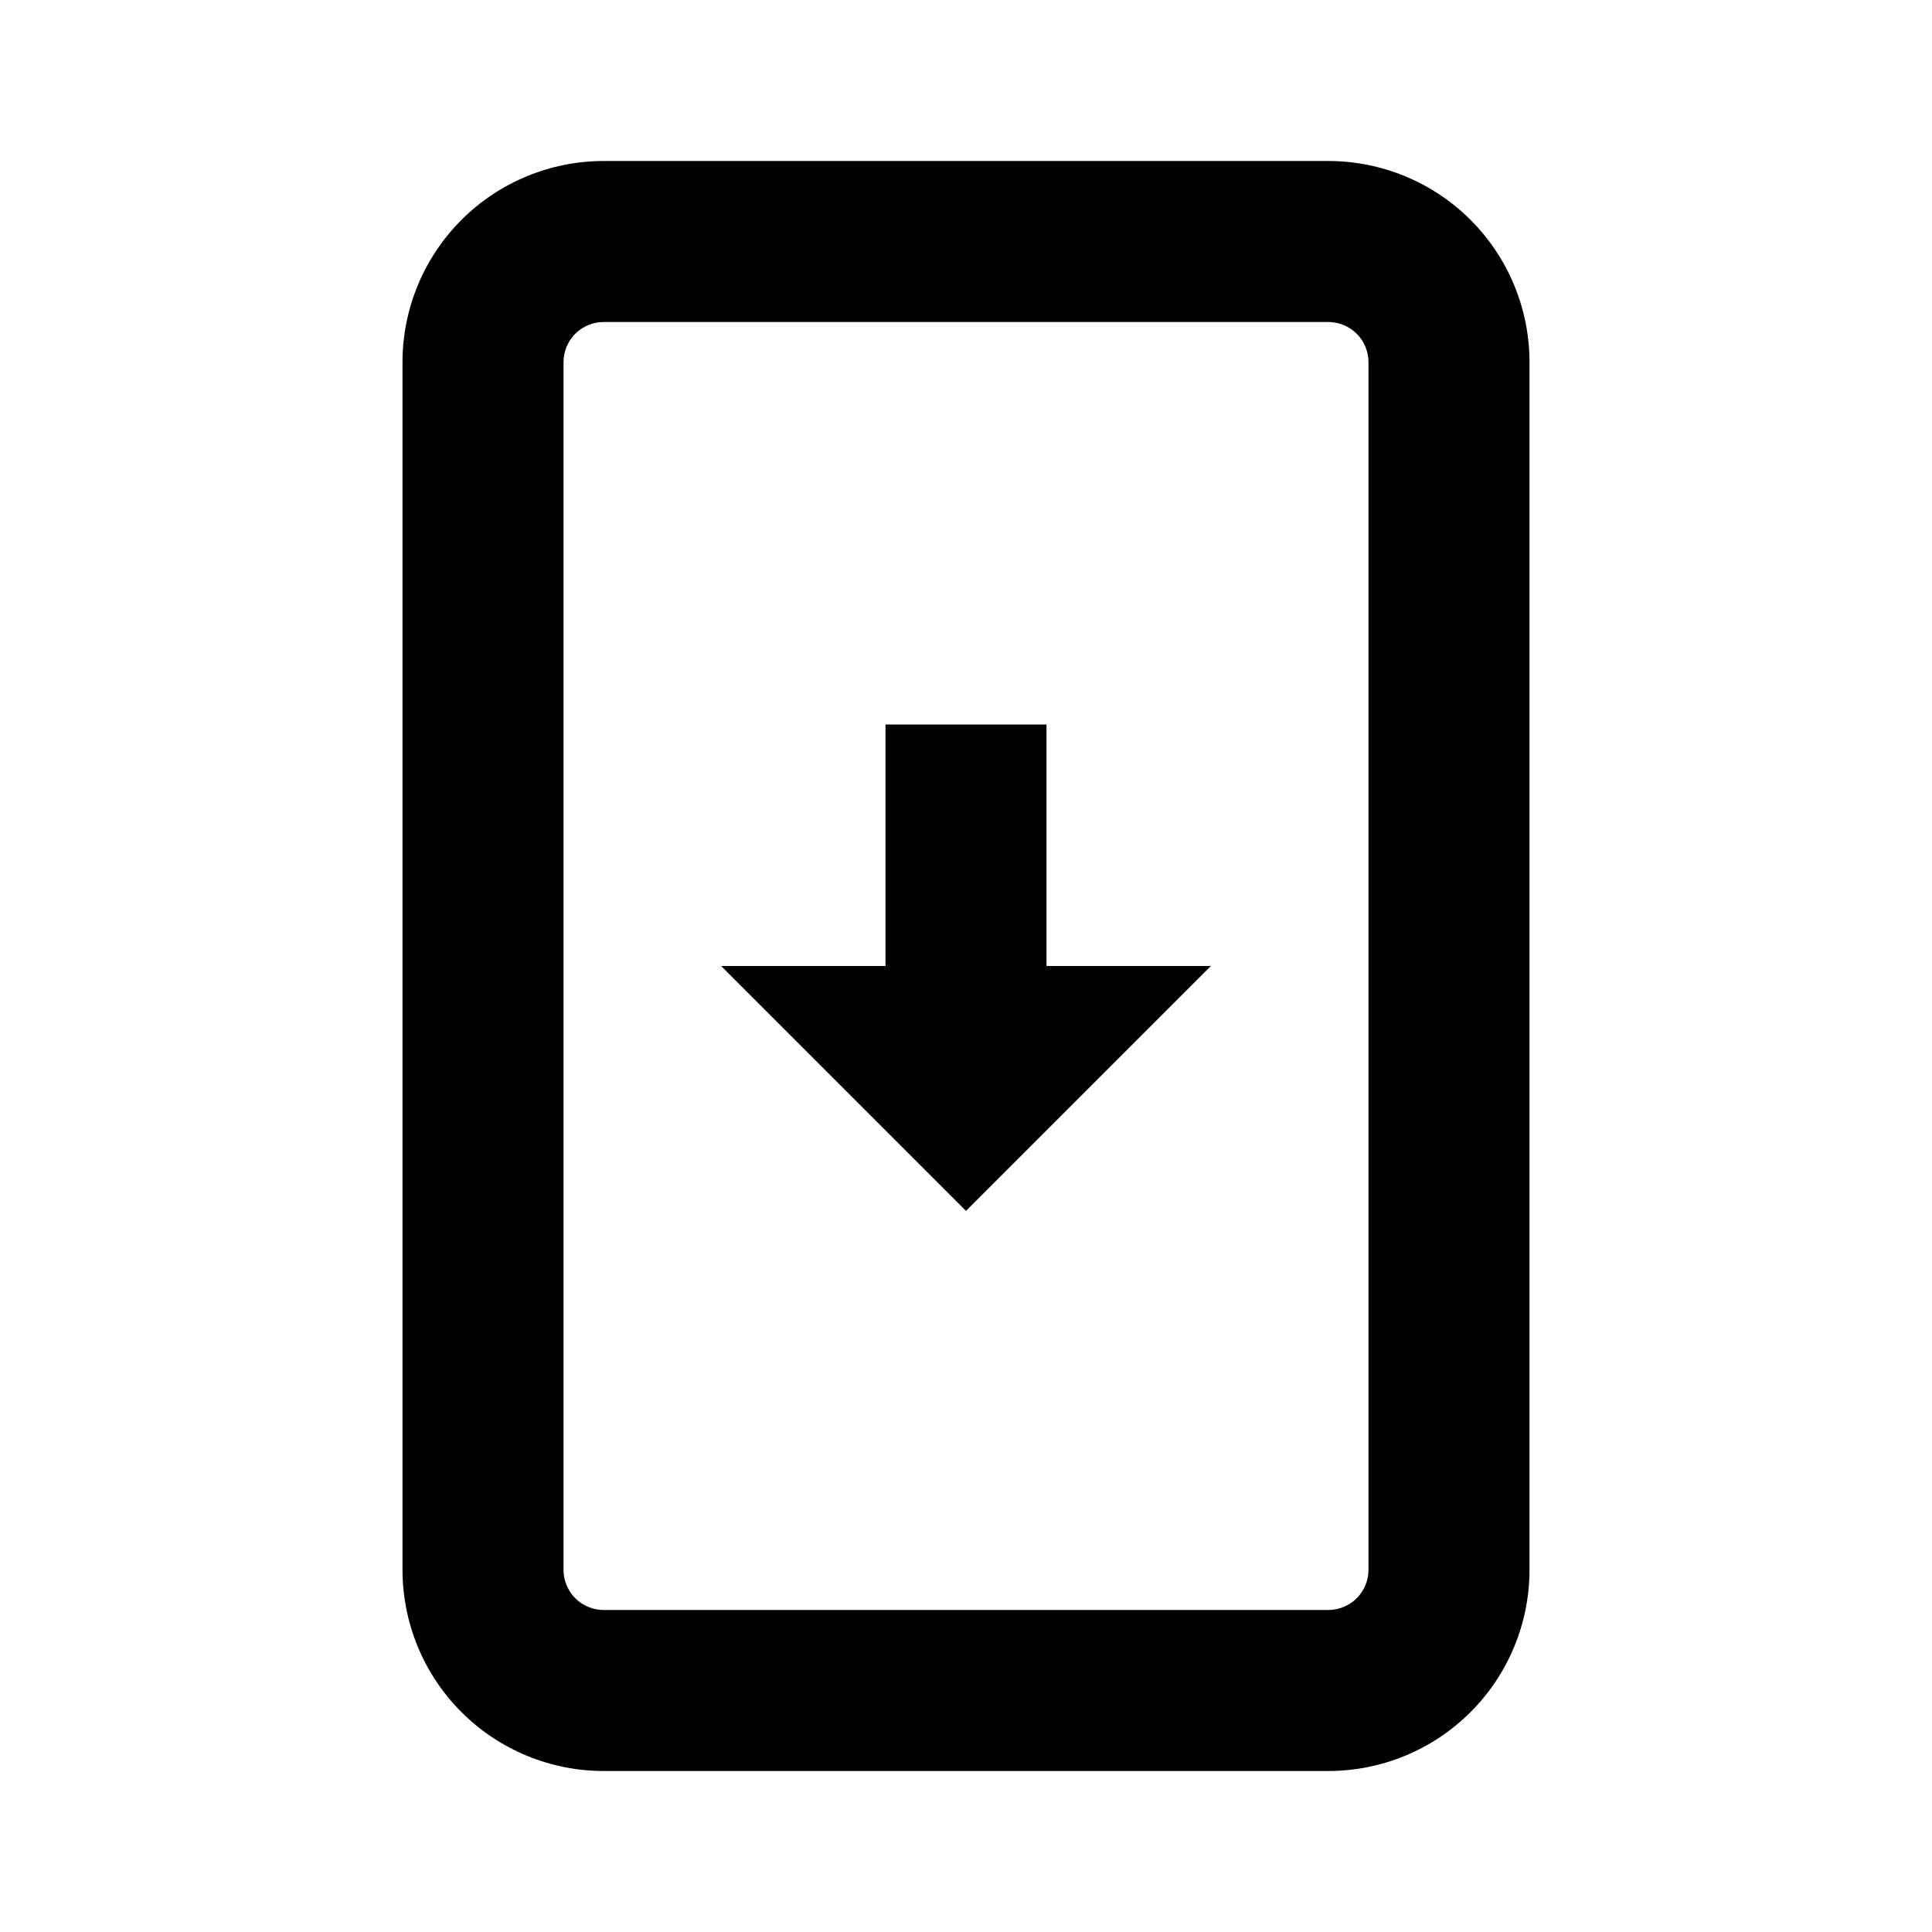 <svg width="24" height="24" viewBox="0 0 24 24" fill="none" xmlns="http://www.w3.org/2000/svg">
<path d="M16.5 2H7.5C6.837 2 6.201 2.263 5.732 2.732C5.263 3.201 5 3.837 5 4.5V19.5C5 20.163 5.263 20.799 5.732 21.268C6.201 21.737 6.837 22 7.5 22H16.5C17.163 22 17.799 21.737 18.268 21.268C18.737 20.799 19 20.163 19 19.5V4.5C19 3.837 18.737 3.201 18.268 2.732C17.799 2.263 17.163 2 16.5 2ZM17 19.5C17 19.633 16.947 19.76 16.854 19.854C16.76 19.947 16.633 20 16.5 20H7.5C7.367 20 7.24 19.947 7.146 19.854C7.053 19.76 7 19.633 7 19.5V4.5C7 4.367 7.053 4.24 7.146 4.146C7.24 4.053 7.367 4 7.5 4H16.5C16.633 4 16.76 4.053 16.854 4.146C16.947 4.24 17 4.367 17 4.5V19.5ZM13 9H11V12H8.958L12 15.042L15.042 12H13V9Z" fill="black"/>
</svg>
